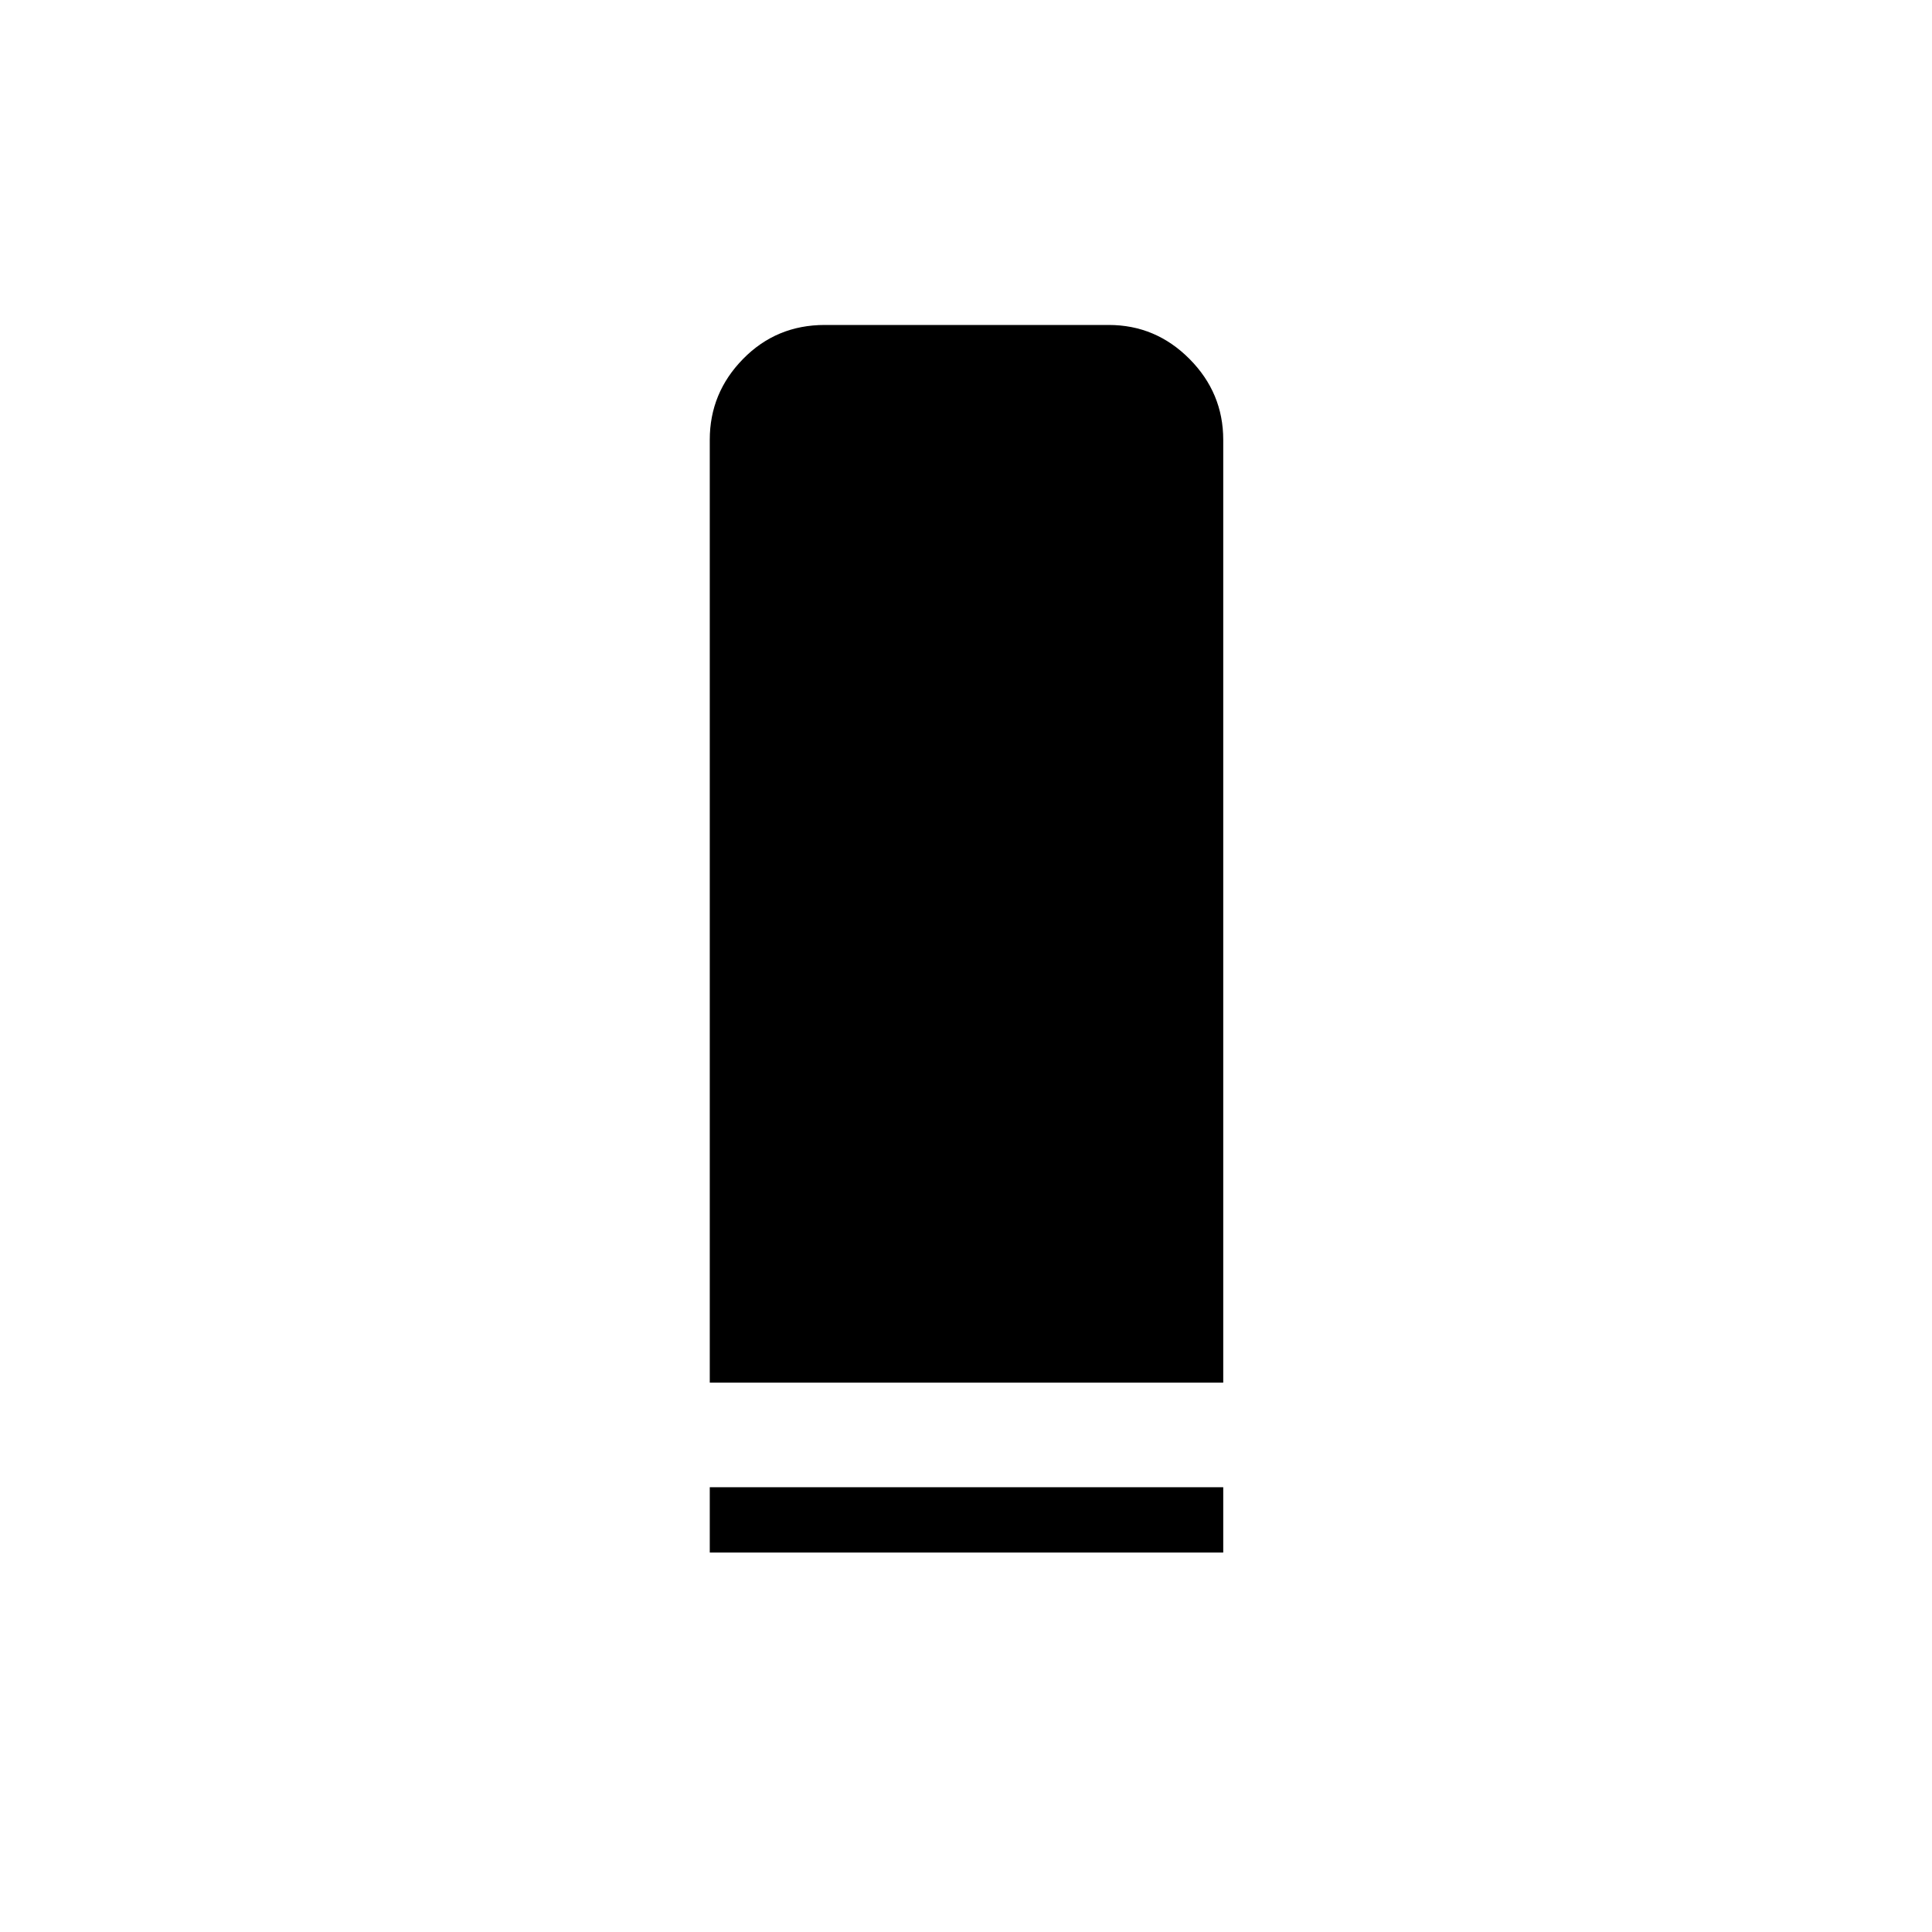 <svg xmlns="http://www.w3.org/2000/svg" height="40" viewBox="0 -960 960 960" width="40"><path d="M352.679-272.961v-468.514q0-23.303 16.554-40.177 16.555-16.874 40.554-16.874h141.152q23.326 0 40.104 16.874t16.778 40.177v468.514H352.679Zm0 84.397V-221h255.142v32.436H352.679Z"/></svg>